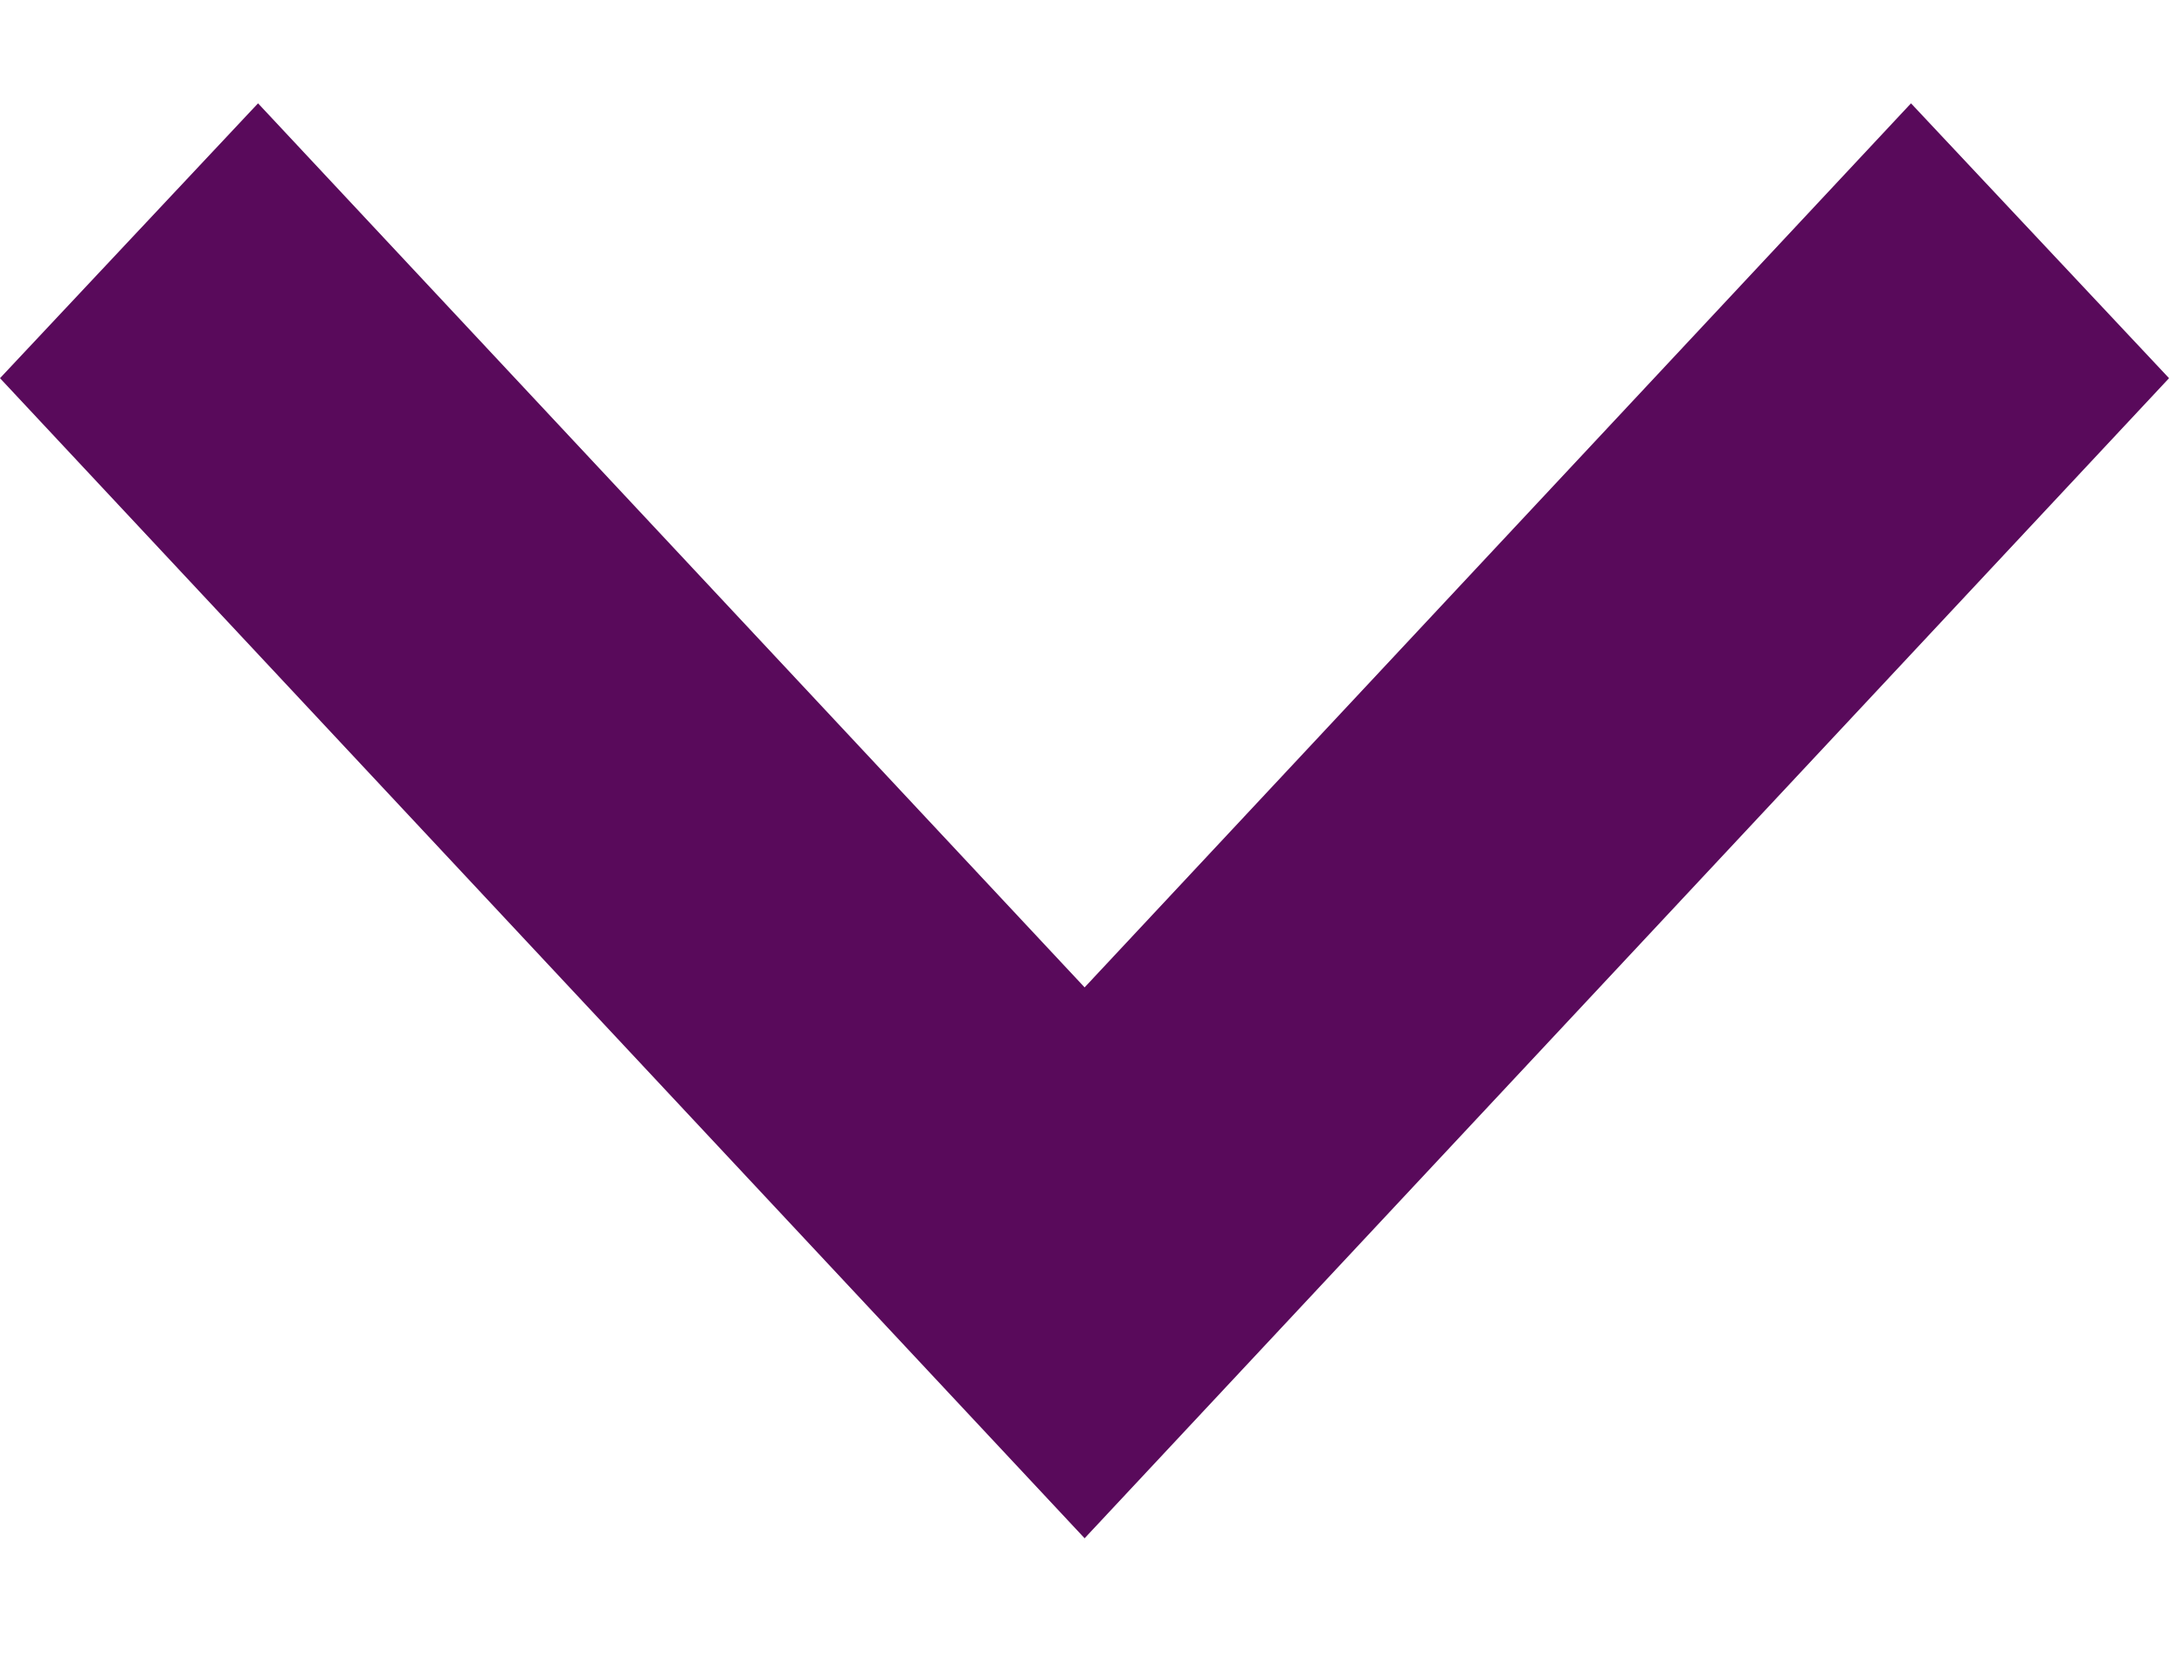 <svg width="13" height="10" viewBox="0 0 13 10" fill="none" xmlns="http://www.w3.org/2000/svg">
<path d="M11.375 0.615L12.911 2.251L6.456 9.156L0 2.251L1.536 0.615L6.456 5.877L11.375 0.615Z" fill="#590A5B"/>
</svg>
